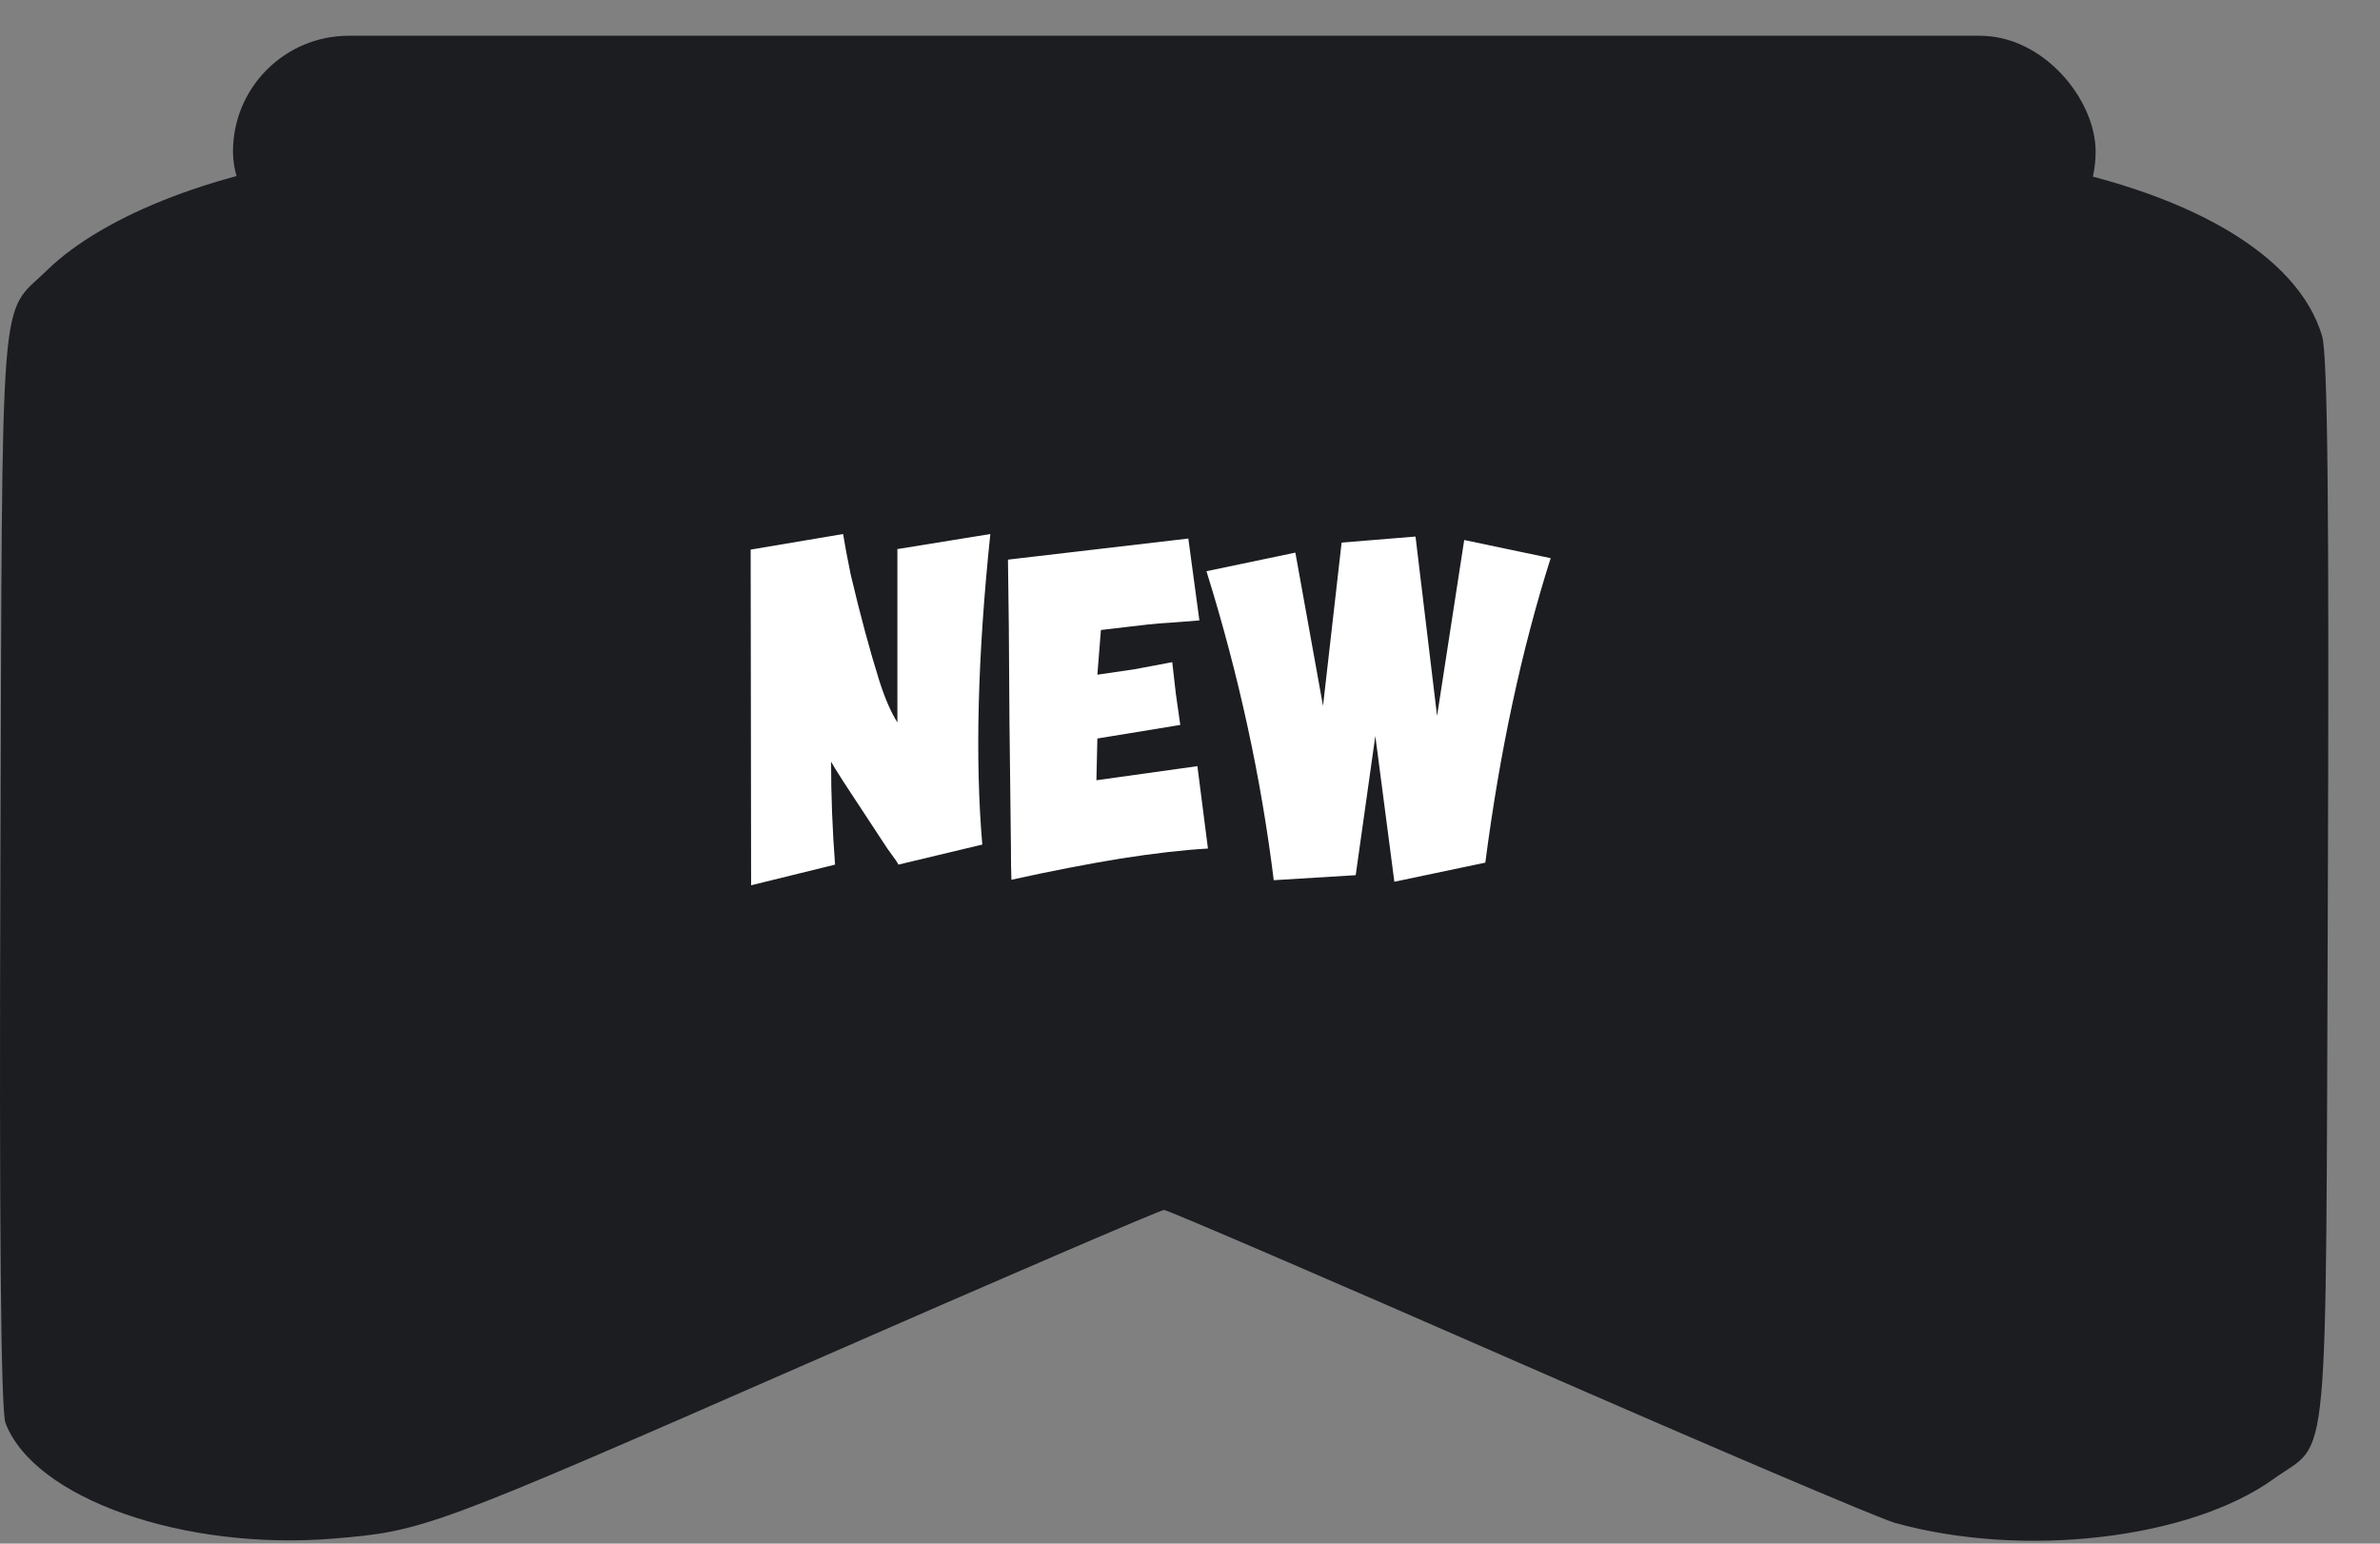 <svg width="37" height="24" viewBox="0 0 37 24" fill="none" xmlns="http://www.w3.org/2000/svg">
<rect x="0" y="0" width="37" height="24" fill="#808080" stroke="none"/>
<path fill-rule="evenodd" clip-rule="evenodd" d="M5.407 2.418C3.475 2.622 1.625 3.328 0.731 4.202C-0.019 4.935 0.039 4.198 0.006 13.479C-0.013 19.006 0.013 21.934 0.085 22.123C0.53 23.297 2.851 24.114 5.189 23.921C6.582 23.806 6.699 23.763 12.556 21.197C15.549 19.885 18.042 18.812 18.096 18.812C18.151 18.812 20.628 19.879 23.602 21.182C26.577 22.485 29.212 23.608 29.459 23.677C31.453 24.233 34.045 23.932 35.349 22.992C36.228 22.358 36.153 23.173 36.189 13.892C36.211 7.941 36.187 5.517 36.1 5.225C35.725 3.956 34.011 2.958 31.426 2.504L30.648 2.367L18.36 2.358C8.272 2.35 5.953 2.361 5.407 2.418Z" fill="#1B1D21"/>
<rect x="3.622" y="0.556" width="28.957" height="3.6" rx="1.8" fill="#1B1D21"/>
<path d="M11.67 8.545L13.107 8.303C13.133 8.464 13.172 8.673 13.224 8.928C13.375 9.568 13.524 10.12 13.67 10.584C13.758 10.86 13.852 11.076 13.951 11.232V8.537L15.396 8.303C15.198 10.199 15.157 11.808 15.271 13.131L13.966 13.443C13.961 13.422 13.904 13.339 13.795 13.193L13.123 12.17C13.008 11.993 12.941 11.883 12.92 11.842C12.92 12.368 12.941 12.902 12.982 13.443L11.677 13.764L11.67 8.545ZM17.115 9.795L17.06 10.49L17.646 10.404L18.224 10.295L18.279 10.779L18.349 11.271L17.06 11.482L17.045 12.131L18.615 11.912L18.779 13.193C18.404 13.214 17.948 13.266 17.412 13.35C16.907 13.433 16.344 13.542 15.724 13.678C15.719 13.574 15.716 13.399 15.716 13.154L15.693 11.185C15.688 10.092 15.68 9.264 15.67 8.701L18.474 8.373L18.646 9.646L18.24 9.678C18.073 9.688 17.943 9.699 17.849 9.709L17.115 9.795ZM24.107 8.678C23.654 10.105 23.316 11.683 23.091 13.412L21.677 13.709L21.381 11.443L21.076 13.607L19.802 13.685C19.605 12.087 19.256 10.485 18.756 8.881L20.138 8.592L20.568 10.975L20.857 8.436L22.006 8.342L22.341 11.131L22.763 8.396L24.107 8.678Z" fill="white"/>
</svg>
